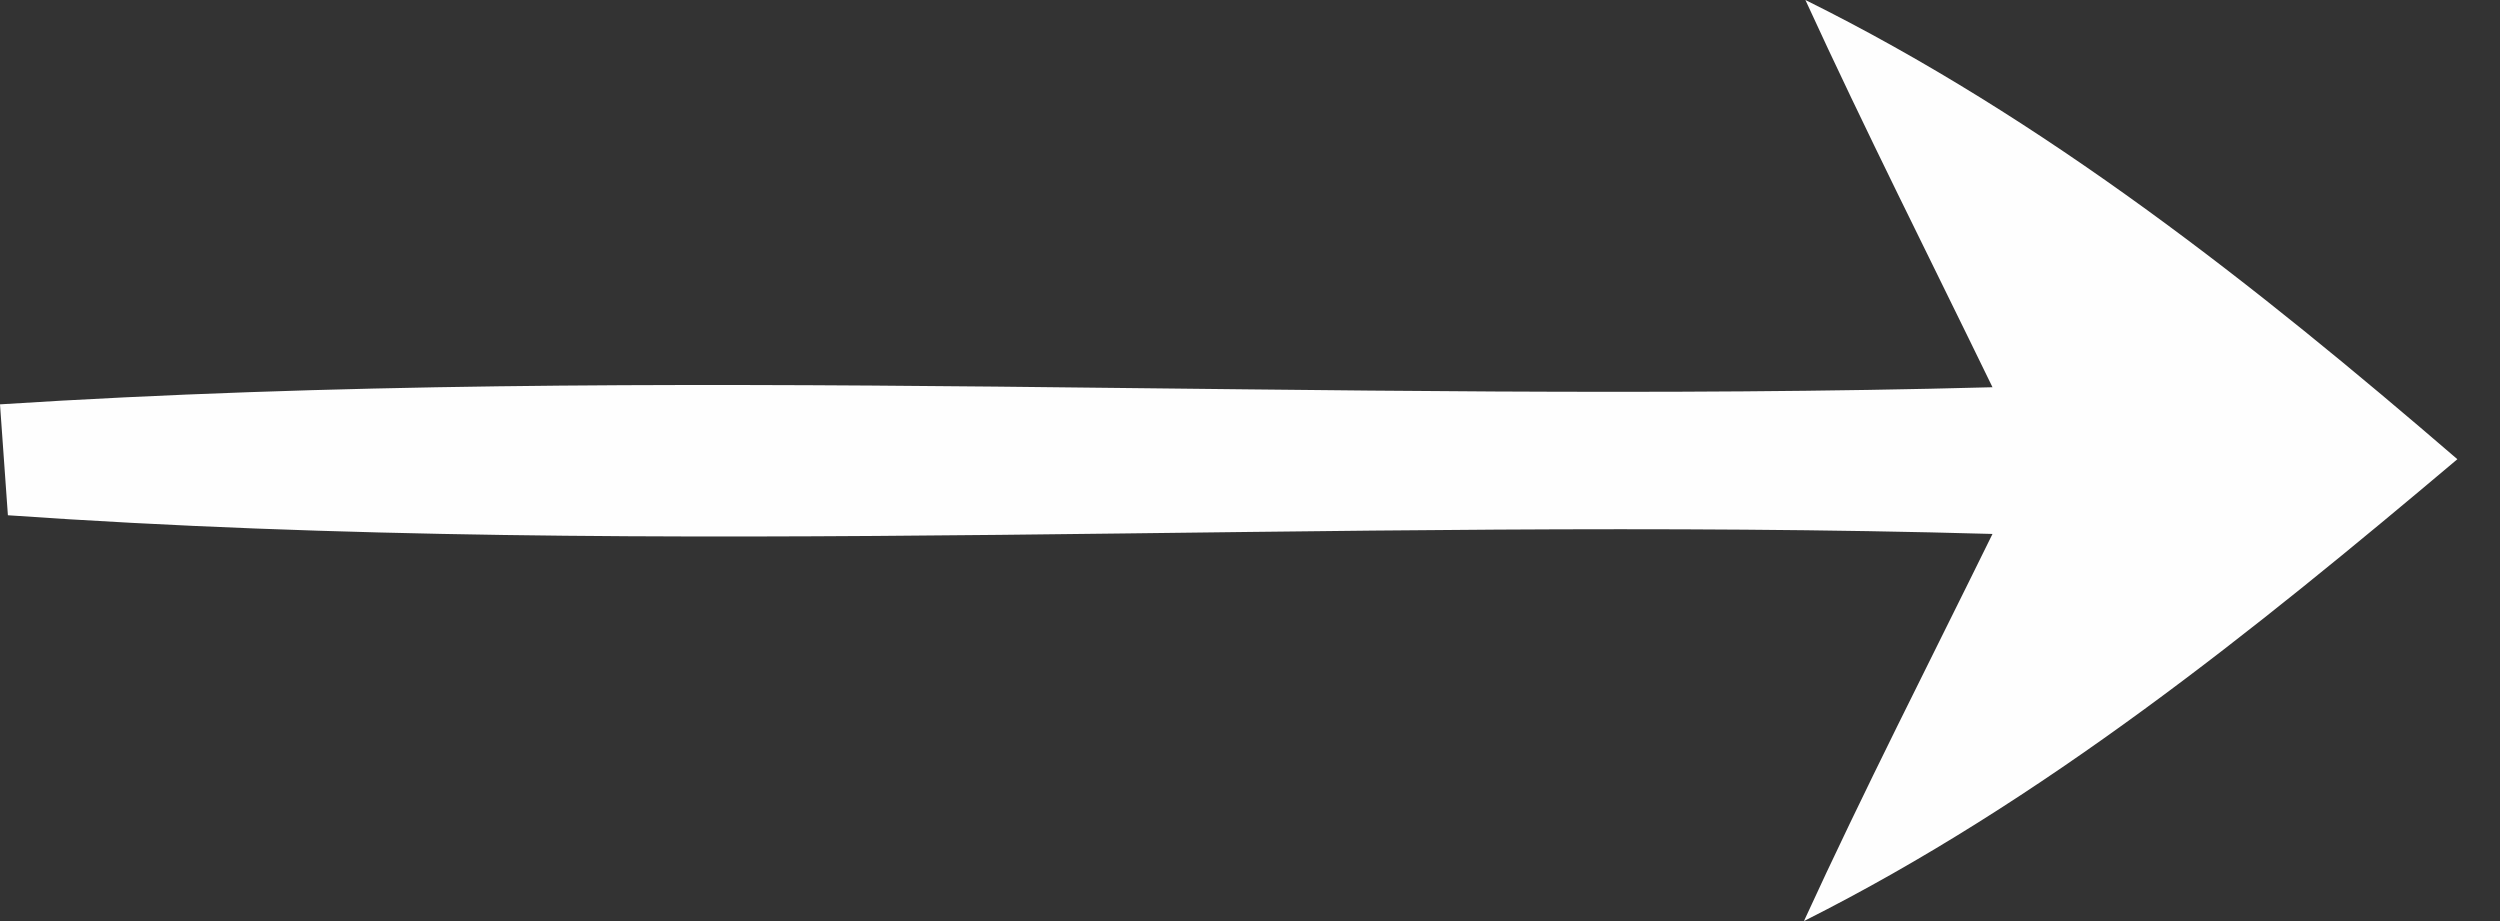 <svg width="19" height="7" fill="none" xmlns="http://www.w3.org/2000/svg"><rect width="100%" height="100%" fill="#333333" stroke="none"/><path d="M13.721 0c1.821.902 3.424 2.171 4.955 3.49C17.128 4.795 15.53 6.086 13.71 7c.454-.99.952-1.963 1.433-2.942-5.026-.142-10.068.208-15.083-.142L0 3.073c5.042-.322 10.095.006 15.143-.13-.476-.98-.968-1.953-1.422-2.943z" fill="#FEFEFE"/></svg>